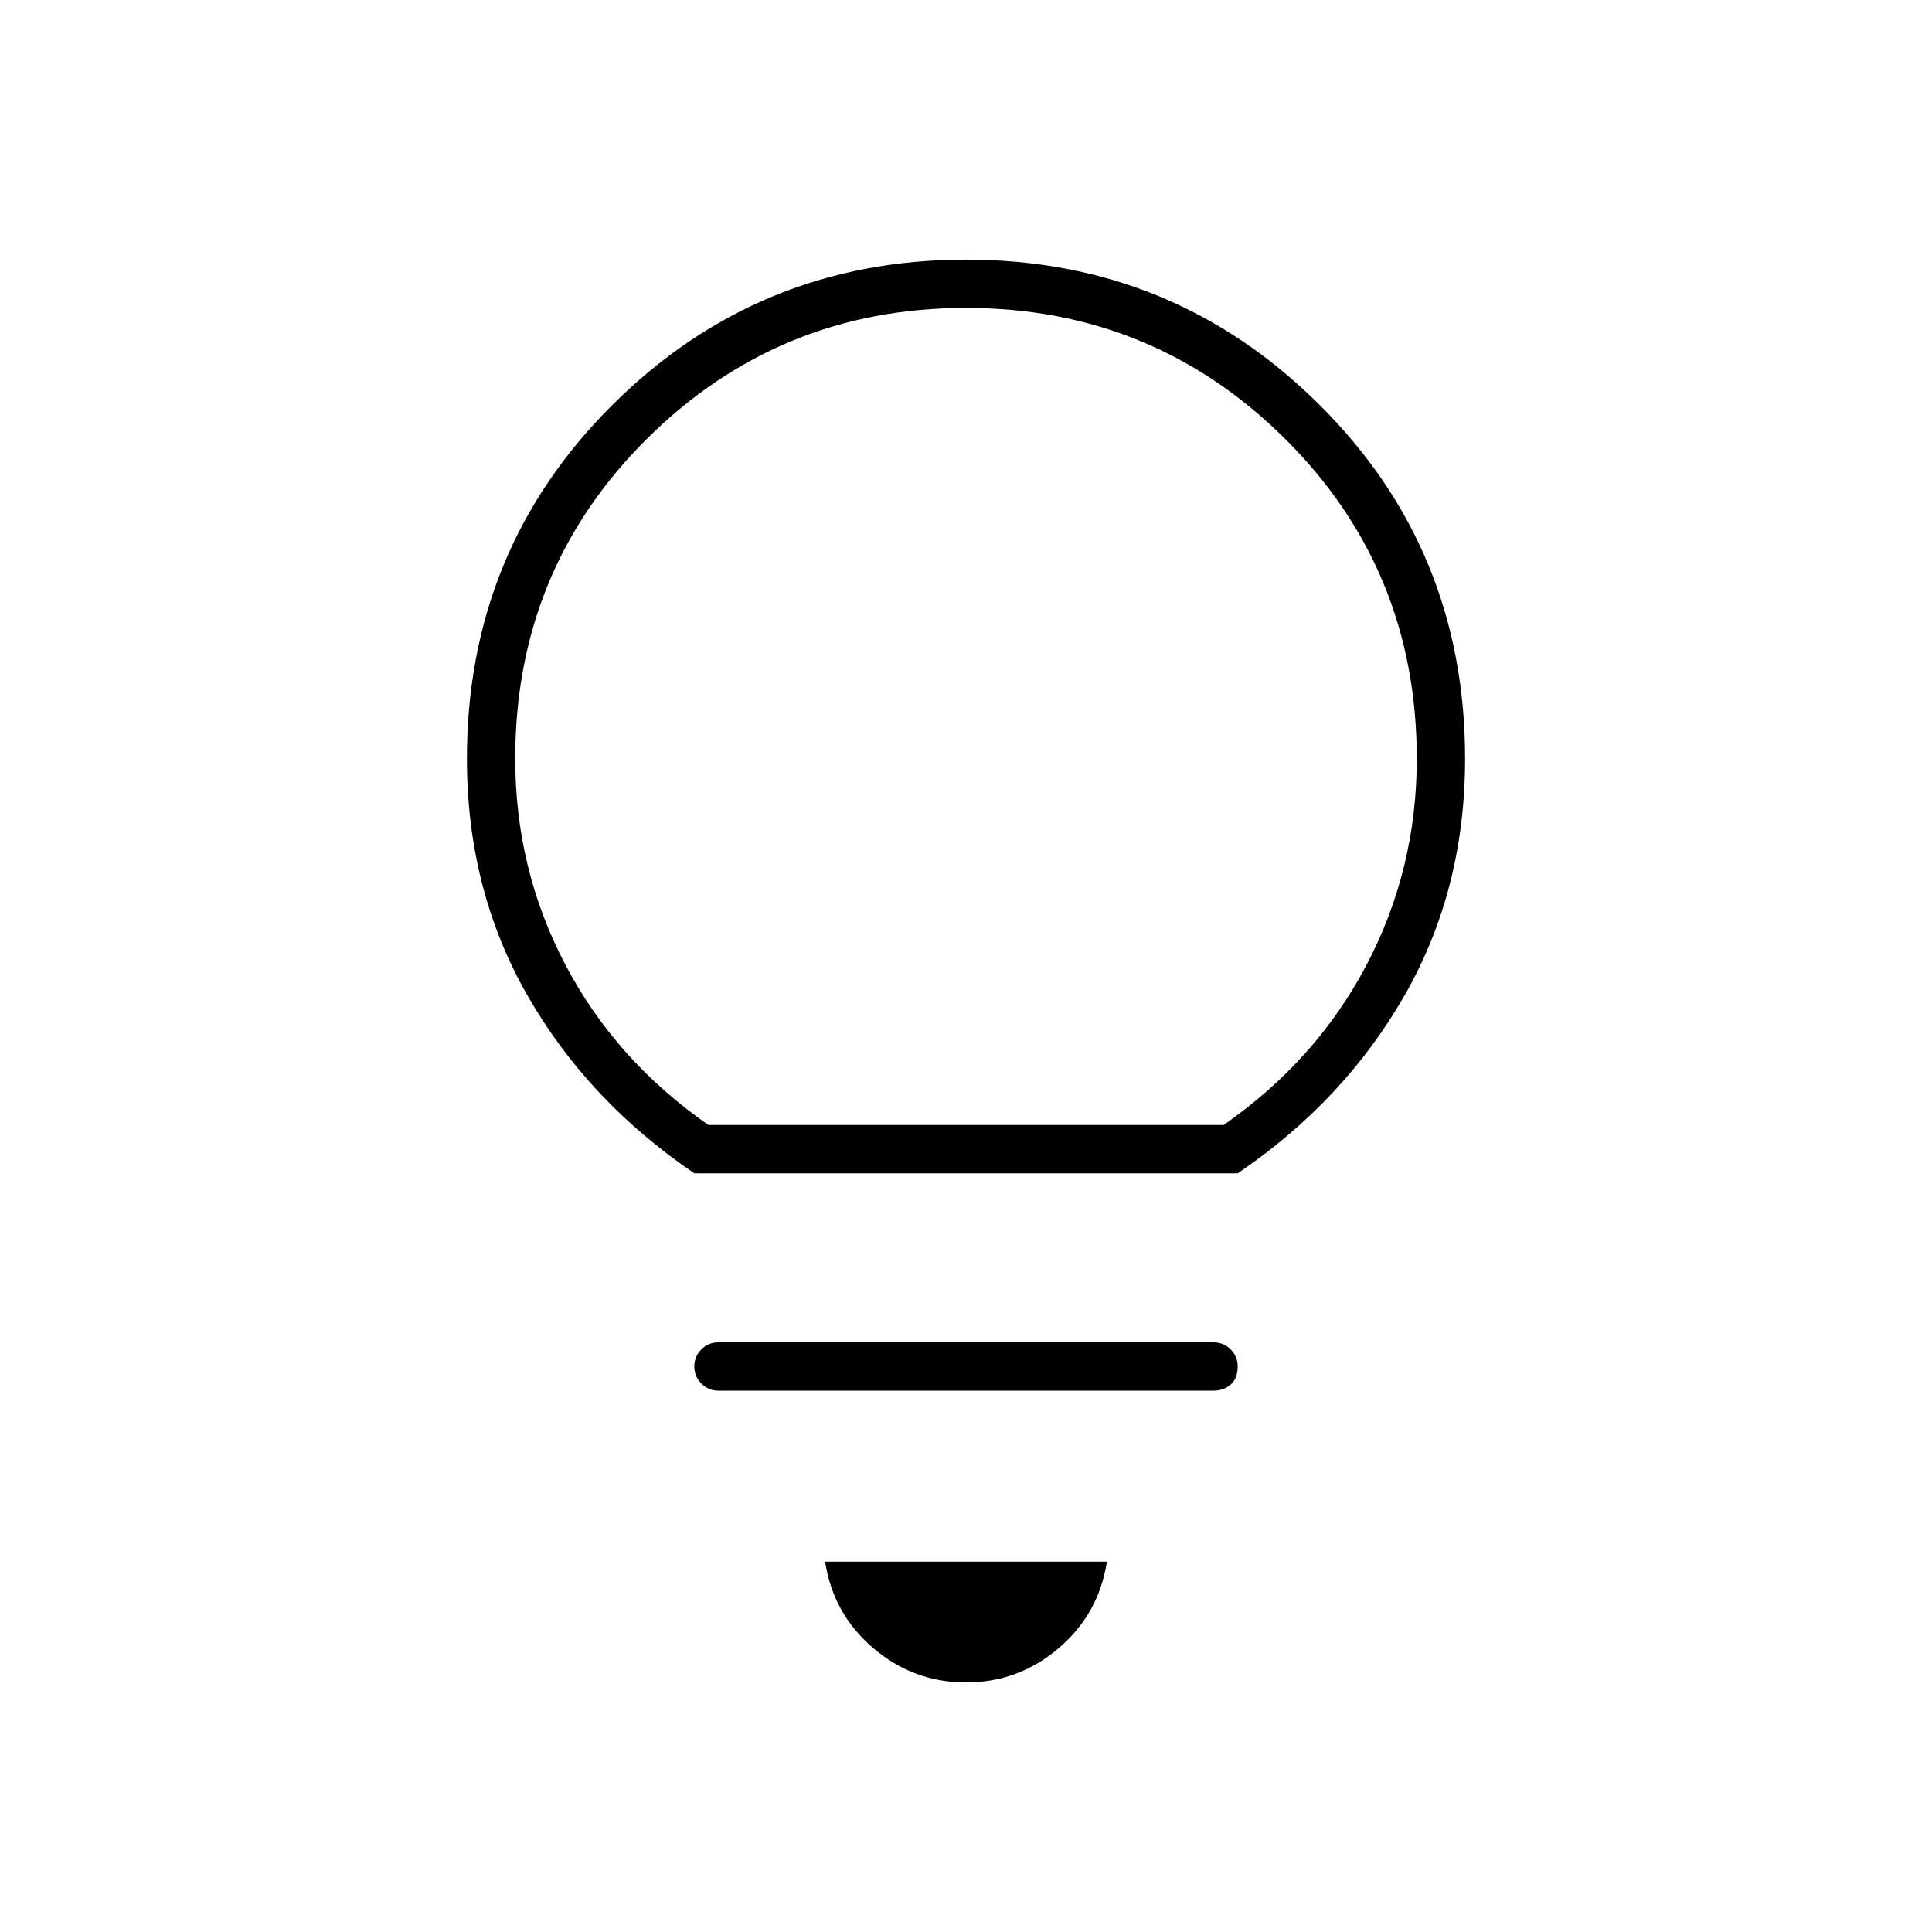 <svg xmlns="http://www.w3.org/2000/svg" height="40" width="40"><path d="M20 34.833Q18.917 34.833 18.083 34.125Q17.25 33.417 17.083 32.333H22.917Q22.75 33.417 21.917 34.125Q21.083 34.833 20 34.833ZM14.875 28.792Q14.667 28.792 14.521 28.646Q14.375 28.5 14.375 28.292Q14.375 28.083 14.521 27.938Q14.667 27.792 14.875 27.792H25.125Q25.333 27.792 25.479 27.938Q25.625 28.083 25.625 28.292Q25.625 28.542 25.479 28.667Q25.333 28.792 25.125 28.792ZM14.375 24.292Q12.167 22.792 10.917 20.604Q9.667 18.417 9.667 15.708Q9.667 11.375 12.688 8.375Q15.708 5.375 20 5.375Q24.292 5.375 27.312 8.375Q30.333 11.375 30.333 15.708Q30.333 18.417 29.083 20.604Q27.833 22.792 25.625 24.292ZM14.667 23.292H25.333Q27.25 21.958 28.292 19.979Q29.333 18 29.333 15.708Q29.333 11.792 26.604 9.083Q23.875 6.375 20 6.375Q16.125 6.375 13.396 9.083Q10.667 11.792 10.667 15.708Q10.667 18 11.708 19.979Q12.75 21.958 14.667 23.292ZM20 23.292Q20 23.292 20 23.292Q20 23.292 20 23.292Q20 23.292 20 23.292Q20 23.292 20 23.292Q20 23.292 20 23.292Q20 23.292 20 23.292Q20 23.292 20 23.292Q20 23.292 20 23.292Z"/></svg>